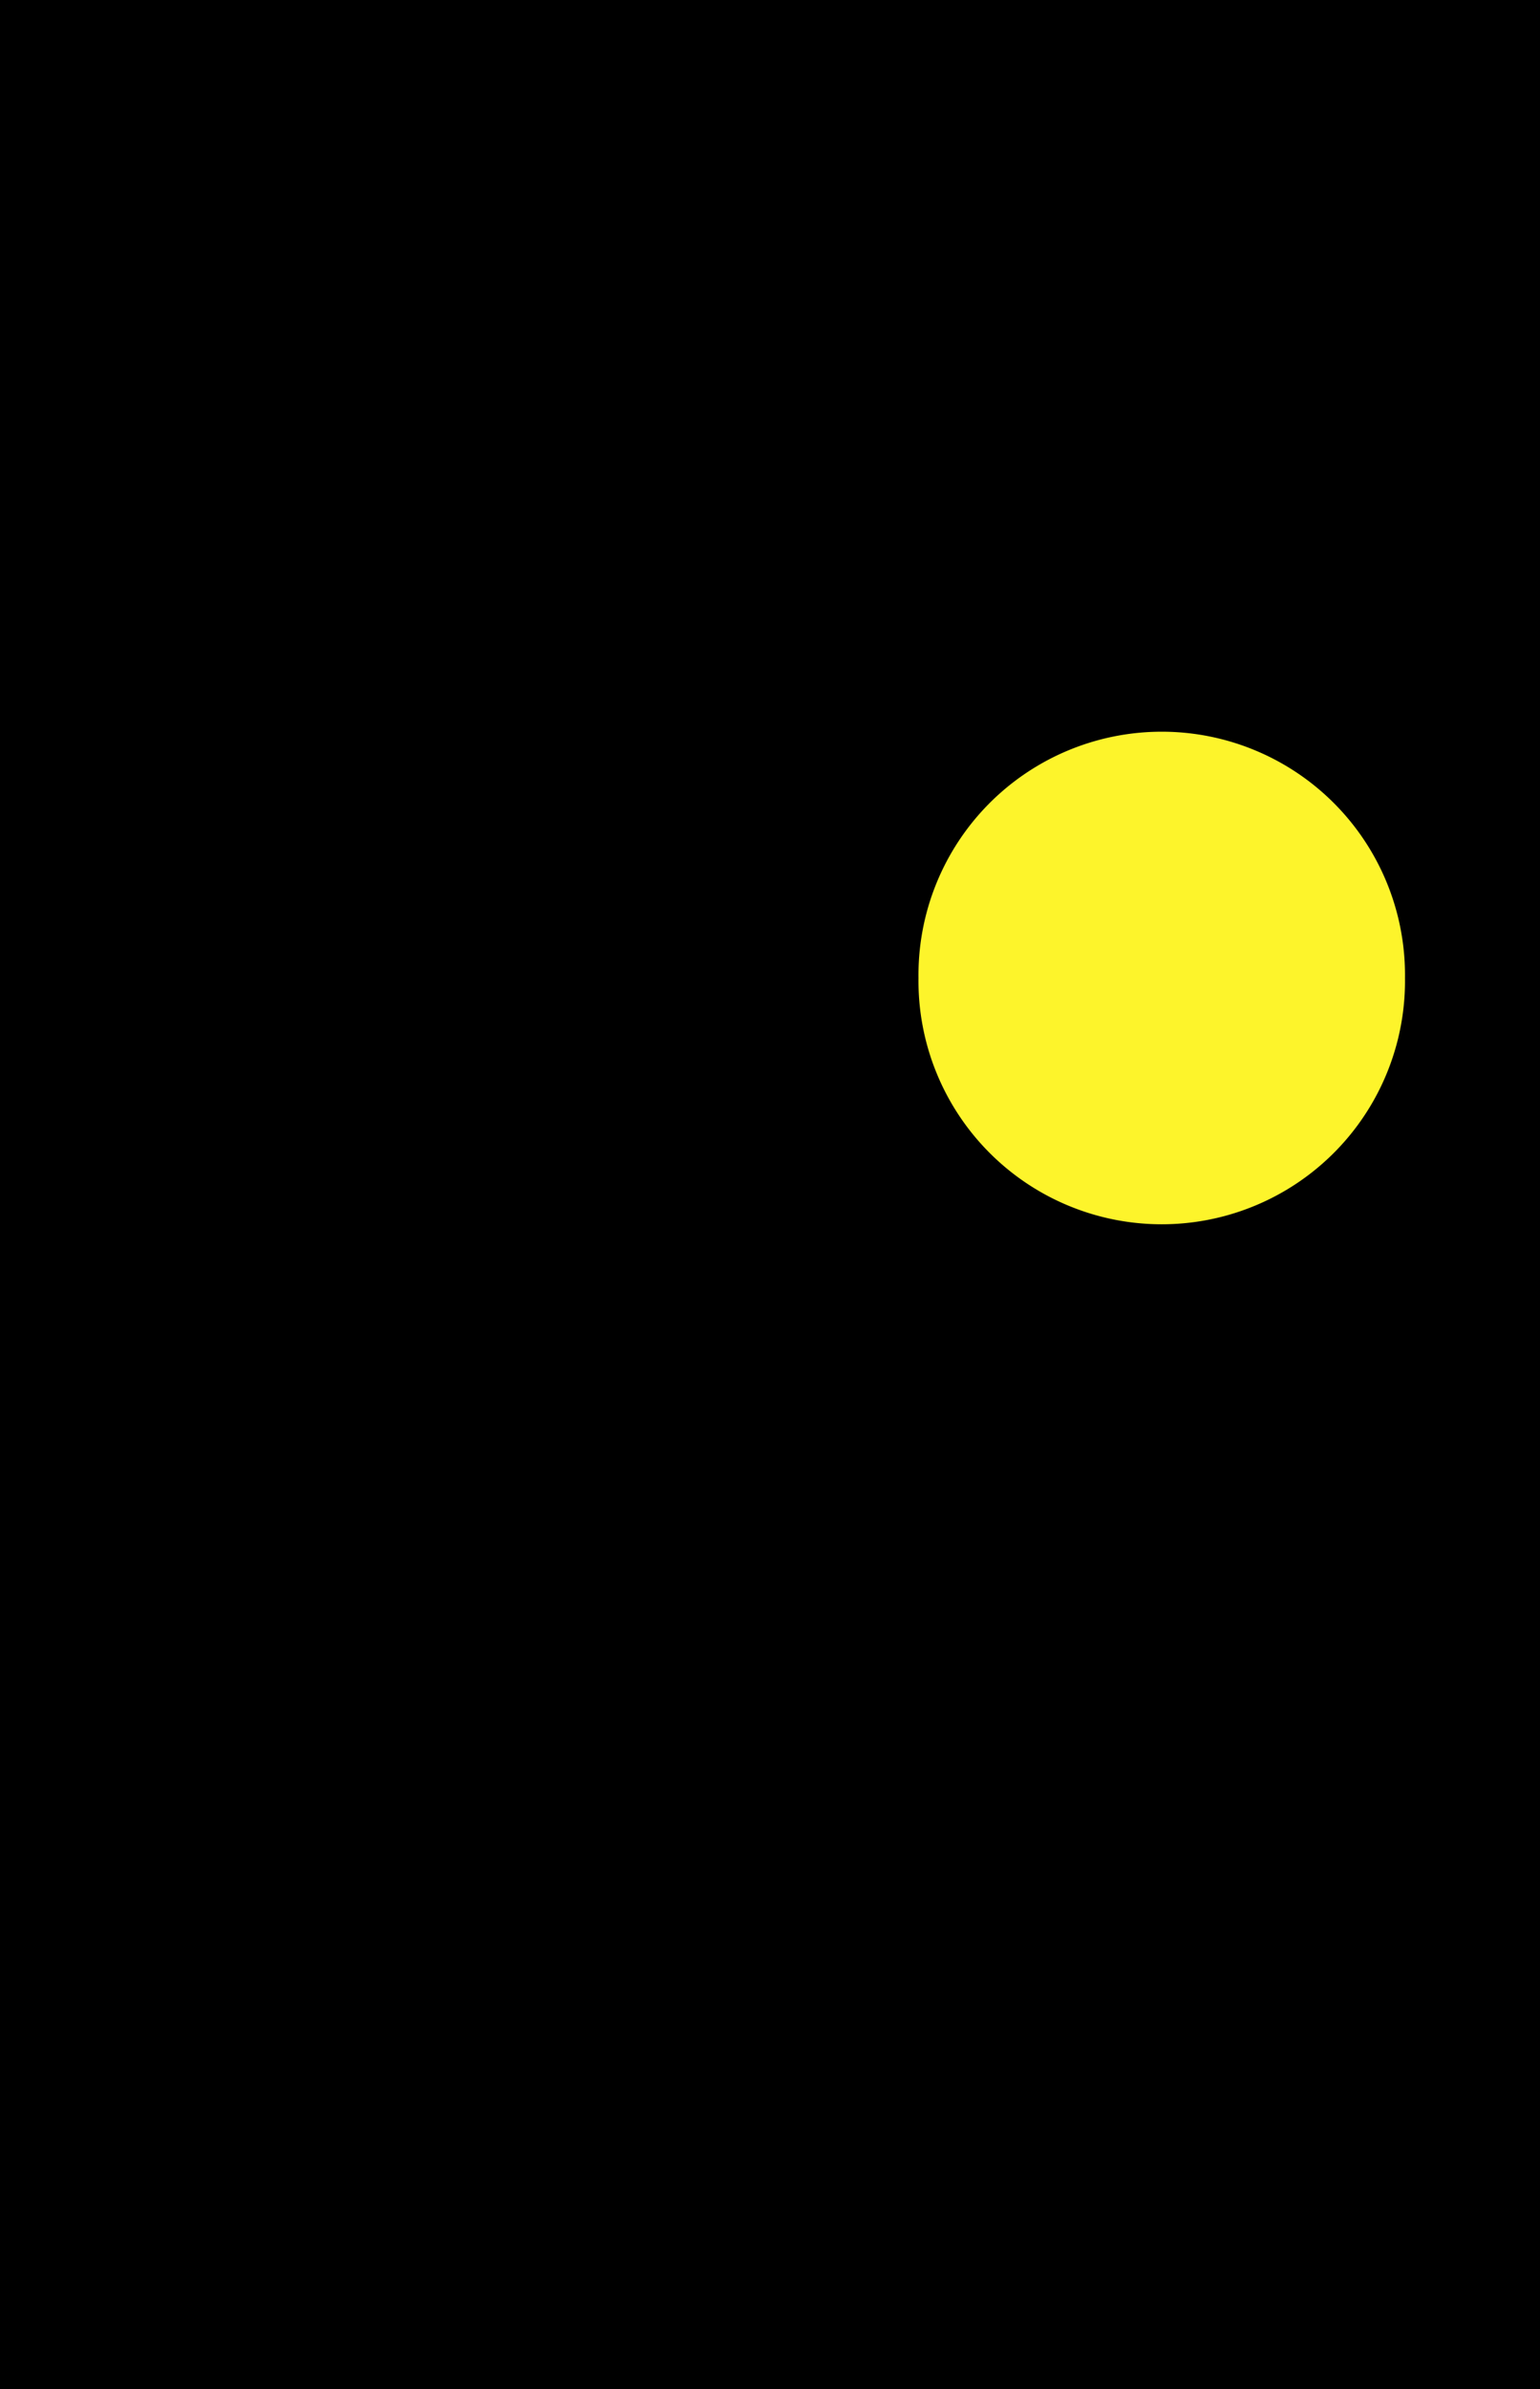 <?xml version="1.0" encoding="UTF-8" standalone="no"?>
<svg
   xmlns:dc="http://purl.org/dc/elements/1.1/"
   xmlns:cc="http://creativecommons.org/ns#"
   xmlns:rdf="http://www.w3.org/1999/02/22-rdf-syntax-ns#"
   xmlns:svg="http://www.w3.org/2000/svg"
   xmlns="http://www.w3.org/2000/svg"
   id="svg2984"
   height="128.725"
   width="83"
   version="1.1">
  <defs
     id="defs2986">
    <filter
       id="filter3004"
       color-interpolation-filters="sRGB">
      <feGaussianBlur
         stdDeviation="3"
         id="feGaussianBlur3006" />
    </filter>
  </defs>
  <rect
     style="fill:#000000;fill-opacity:1;stroke:none"
     id="rect4002"
     y="0"
     x="0"
     height="128.725"
     width="83" />
  <g
     style="fill:#fdf42b;fill-opacity:1;filter:url(#filter3004)"
     id="layer3"
     transform="matrix(1.355,0,0,1.355,5.971,-1186.347)">
    <path
       style="display:inline;fill:#fdf42b;fill-opacity:1;stroke:none"
       id="path4900"
       transform="matrix(1.419,0,0,1.419,110.247,681.428)"
       d="m -41.416,164.195 a 6.819,6.819 0 1 1 -13.637,0 6.819,6.819 0 1 1 13.637,0 z" />
  </g>
</svg>
